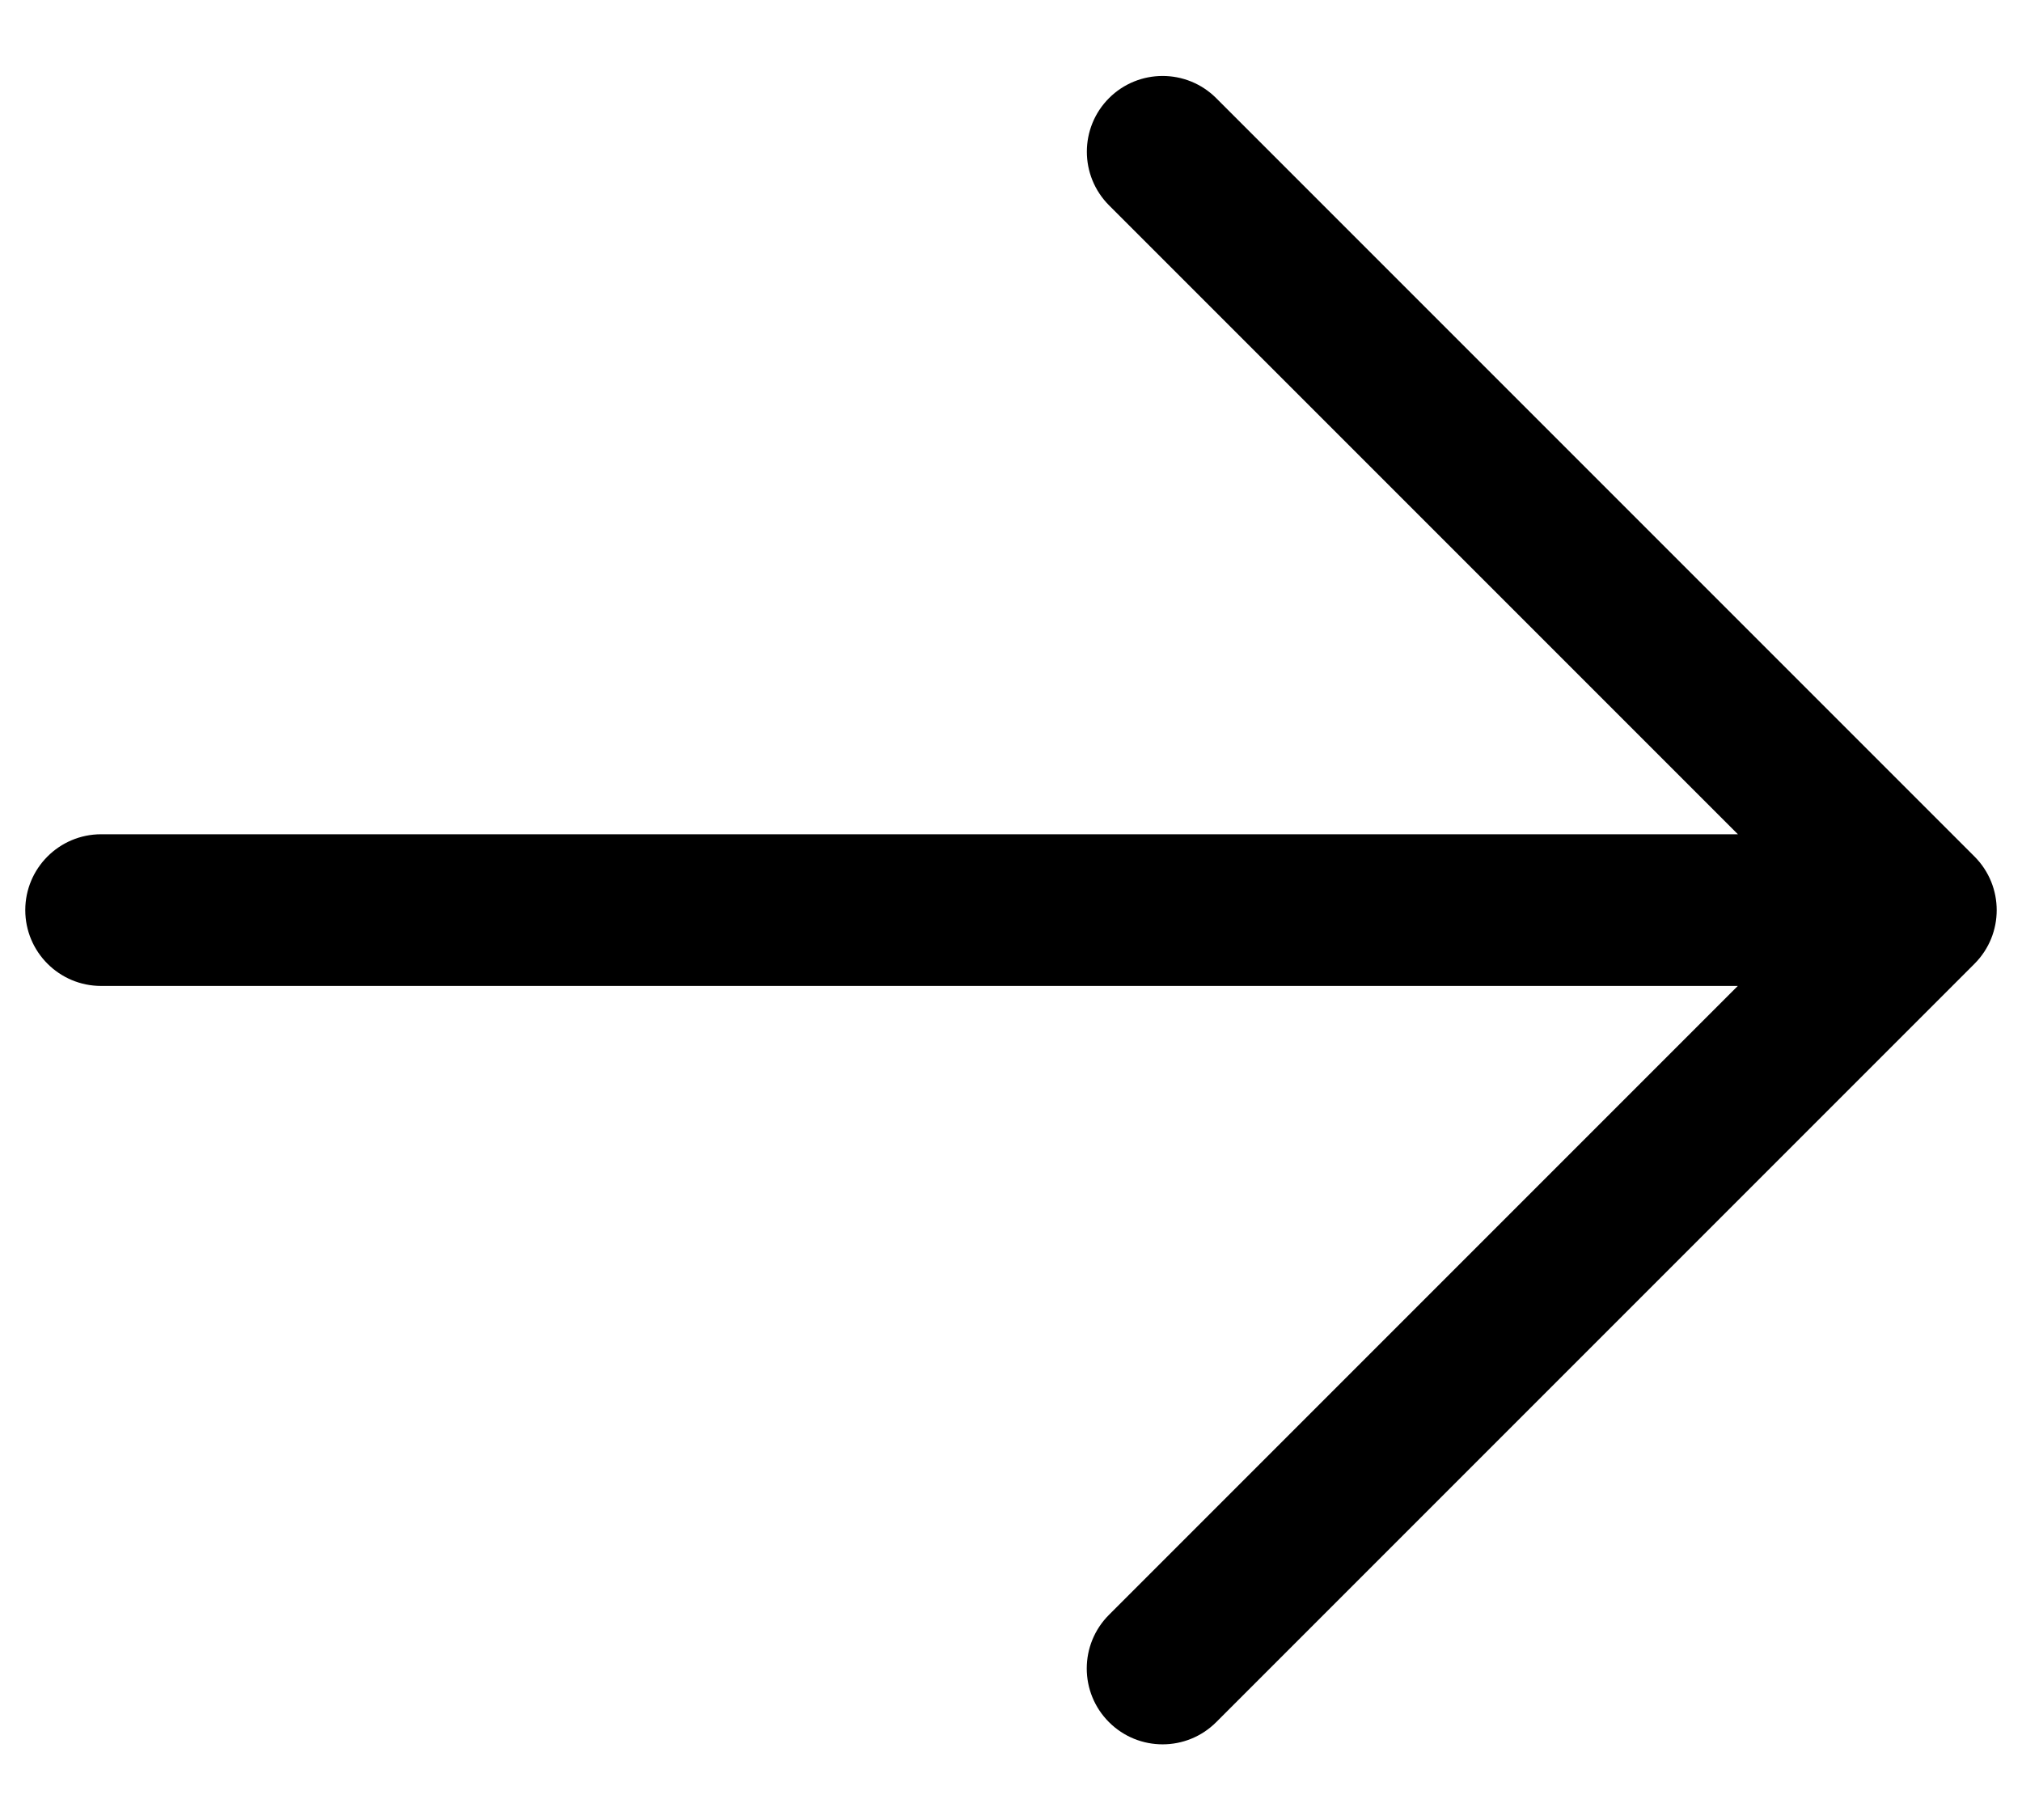 <svg viewBox="0 0 20 18" xmlns="http://www.w3.org/2000/svg"><path d="M10.97.97c-.293.293-.293.768 0 1.061l6.22 6.22H1c-.414 0-.75.336-.75.75 0 .414.336.75.75.75h16.189l-6.22 6.22c-.293.293-.293.768 0 1.061.293.293.768.293 1.061 0l7.5-7.5c.293-.293.293-.768 0-1.061l-7.5-7.5c-.293-.293-.768-.293-1.061 0Z" fill-rule="nonzero"/></svg>